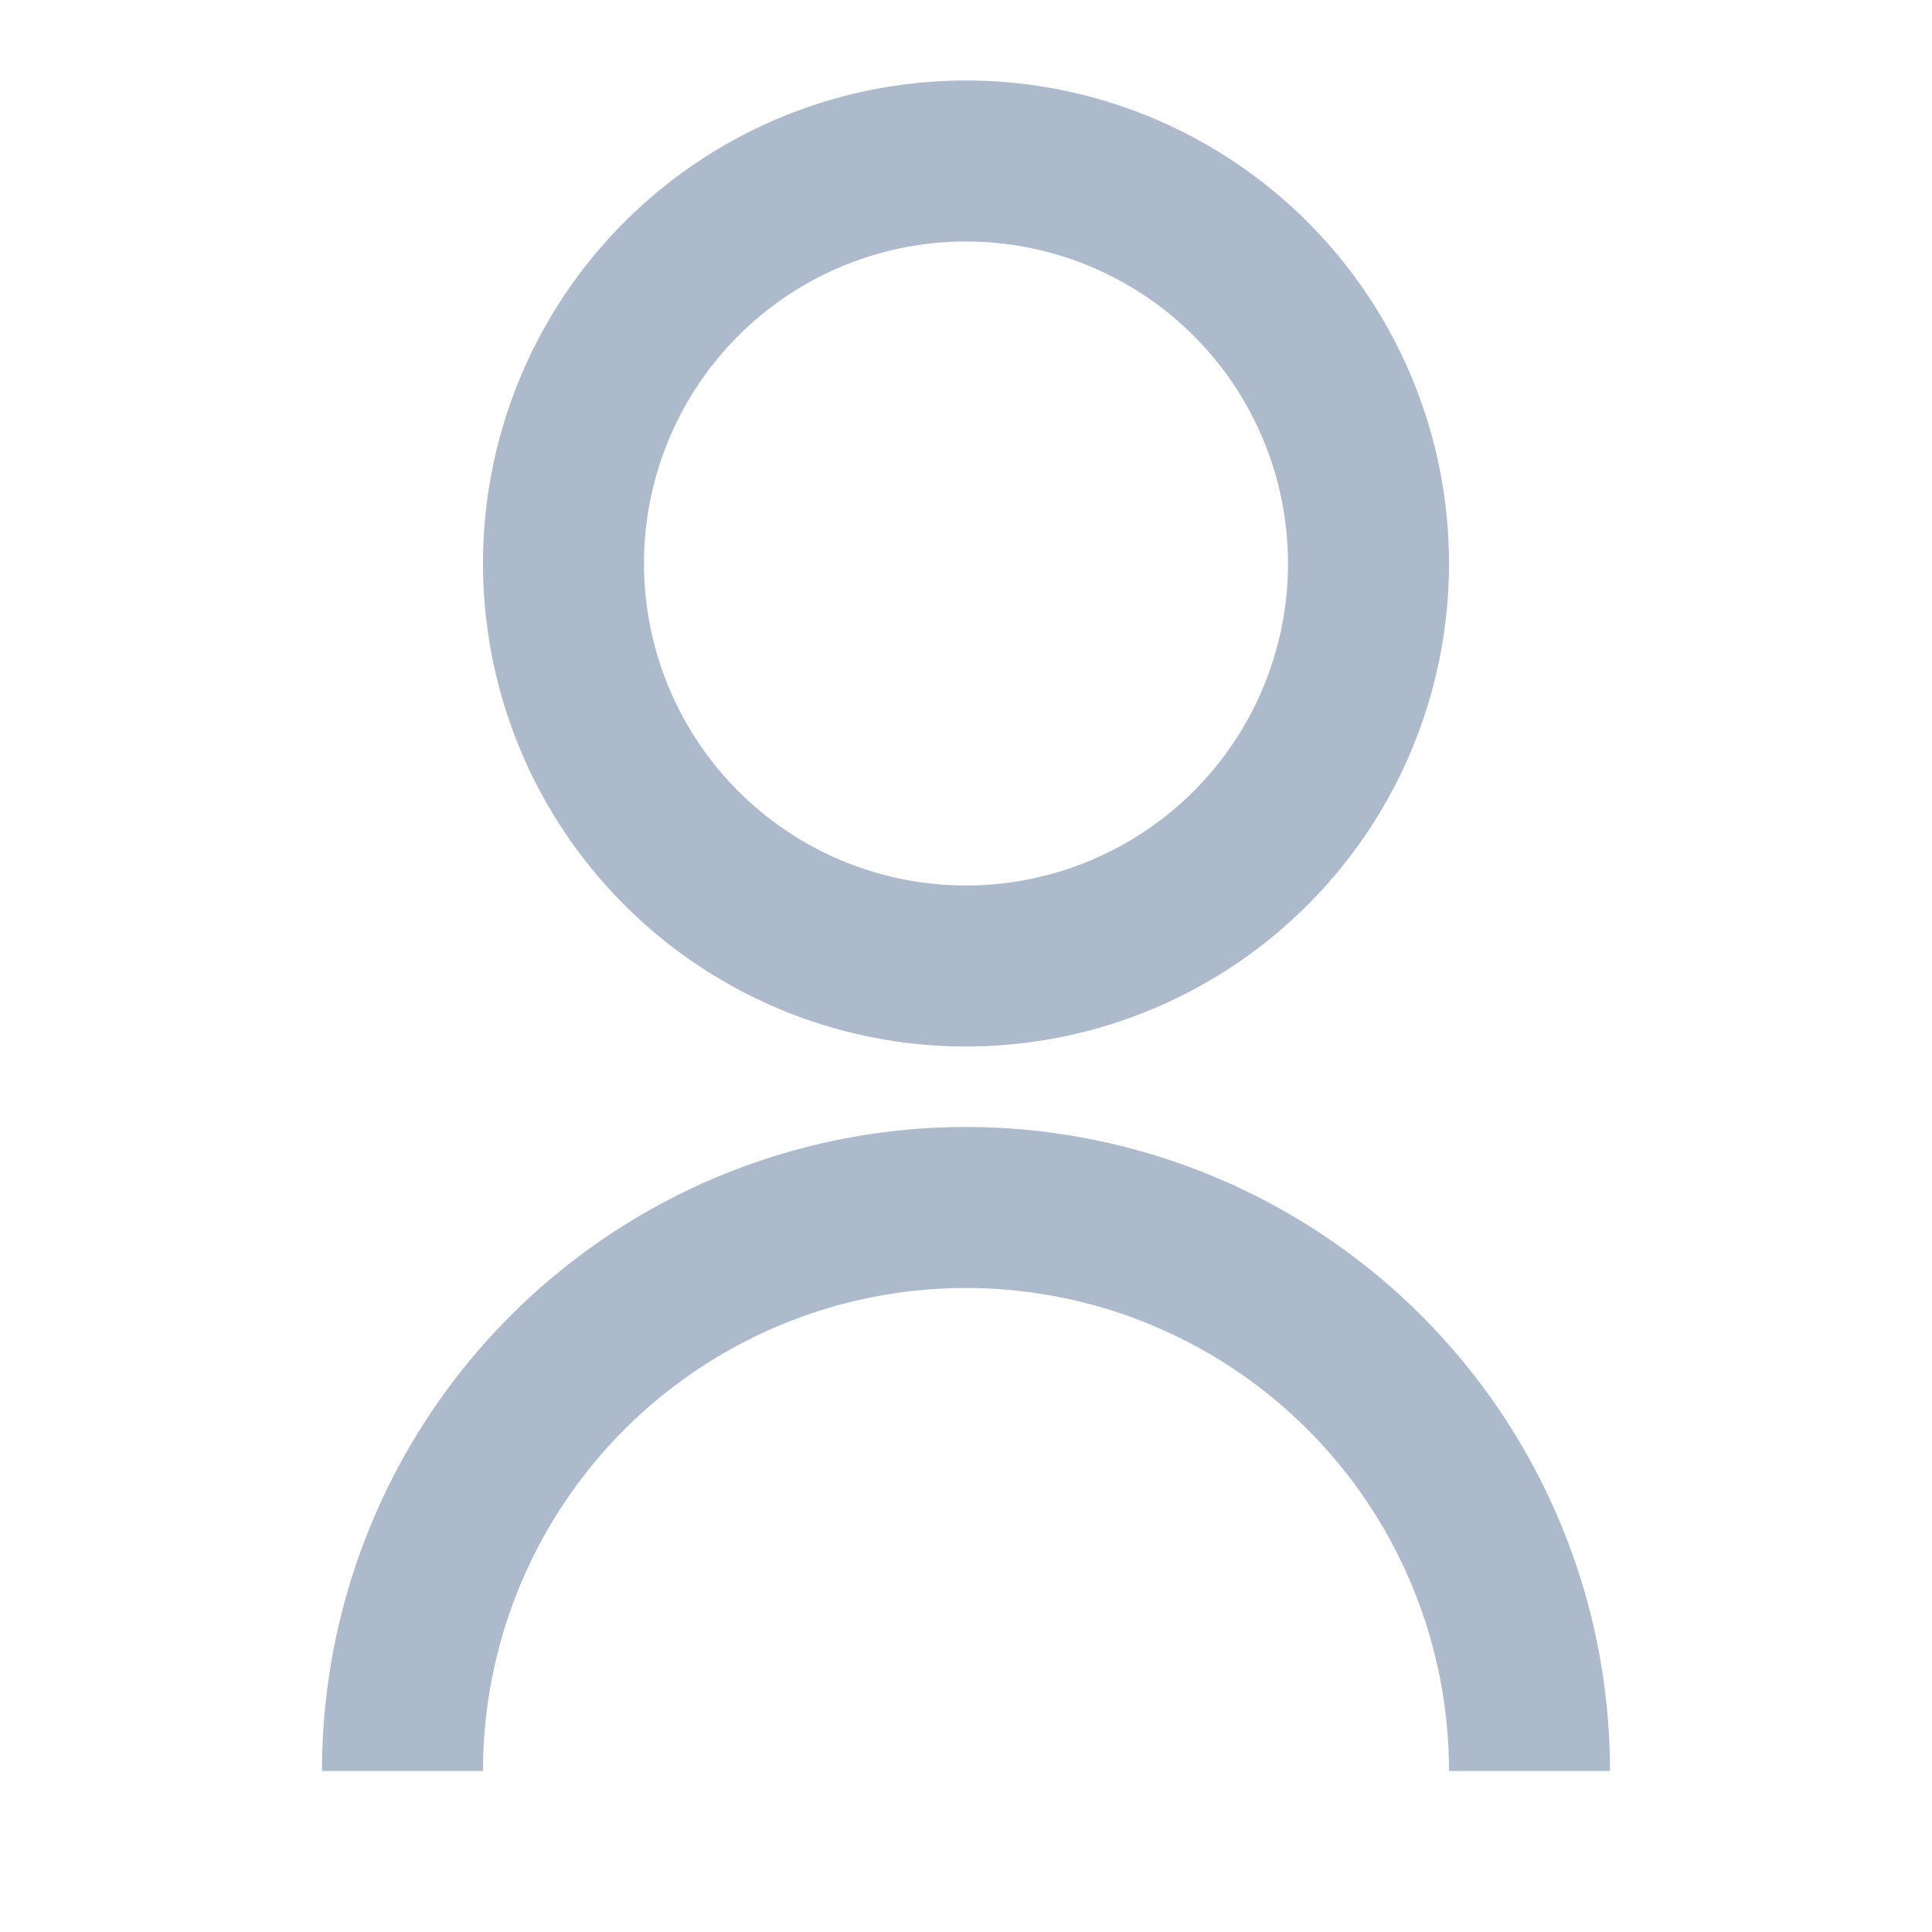 <svg xmlns="http://www.w3.org/2000/svg" id="prefix__Group_6667" width="24" height="24" data-name="Group 6667" viewBox="0 0 24 24">
    <path id="prefix__Path_123" d="M0 0h24v24H0z" data-name="Path 123" style="opacity:0;fill:#adbacc"/>
    <path id="prefix__Path_124" d="M4 22a8 8 0 0 1 16 0h-2a6 6 0 0 0-12 0zm8-9a6 6 0 1 1 6-6 6 6 0 0 1-6 6zm0-2a4 4 0 1 0-4-4 4 4 0 0 0 4 4z" data-name="Path 124" style="fill:#adbacc"/>
</svg>
